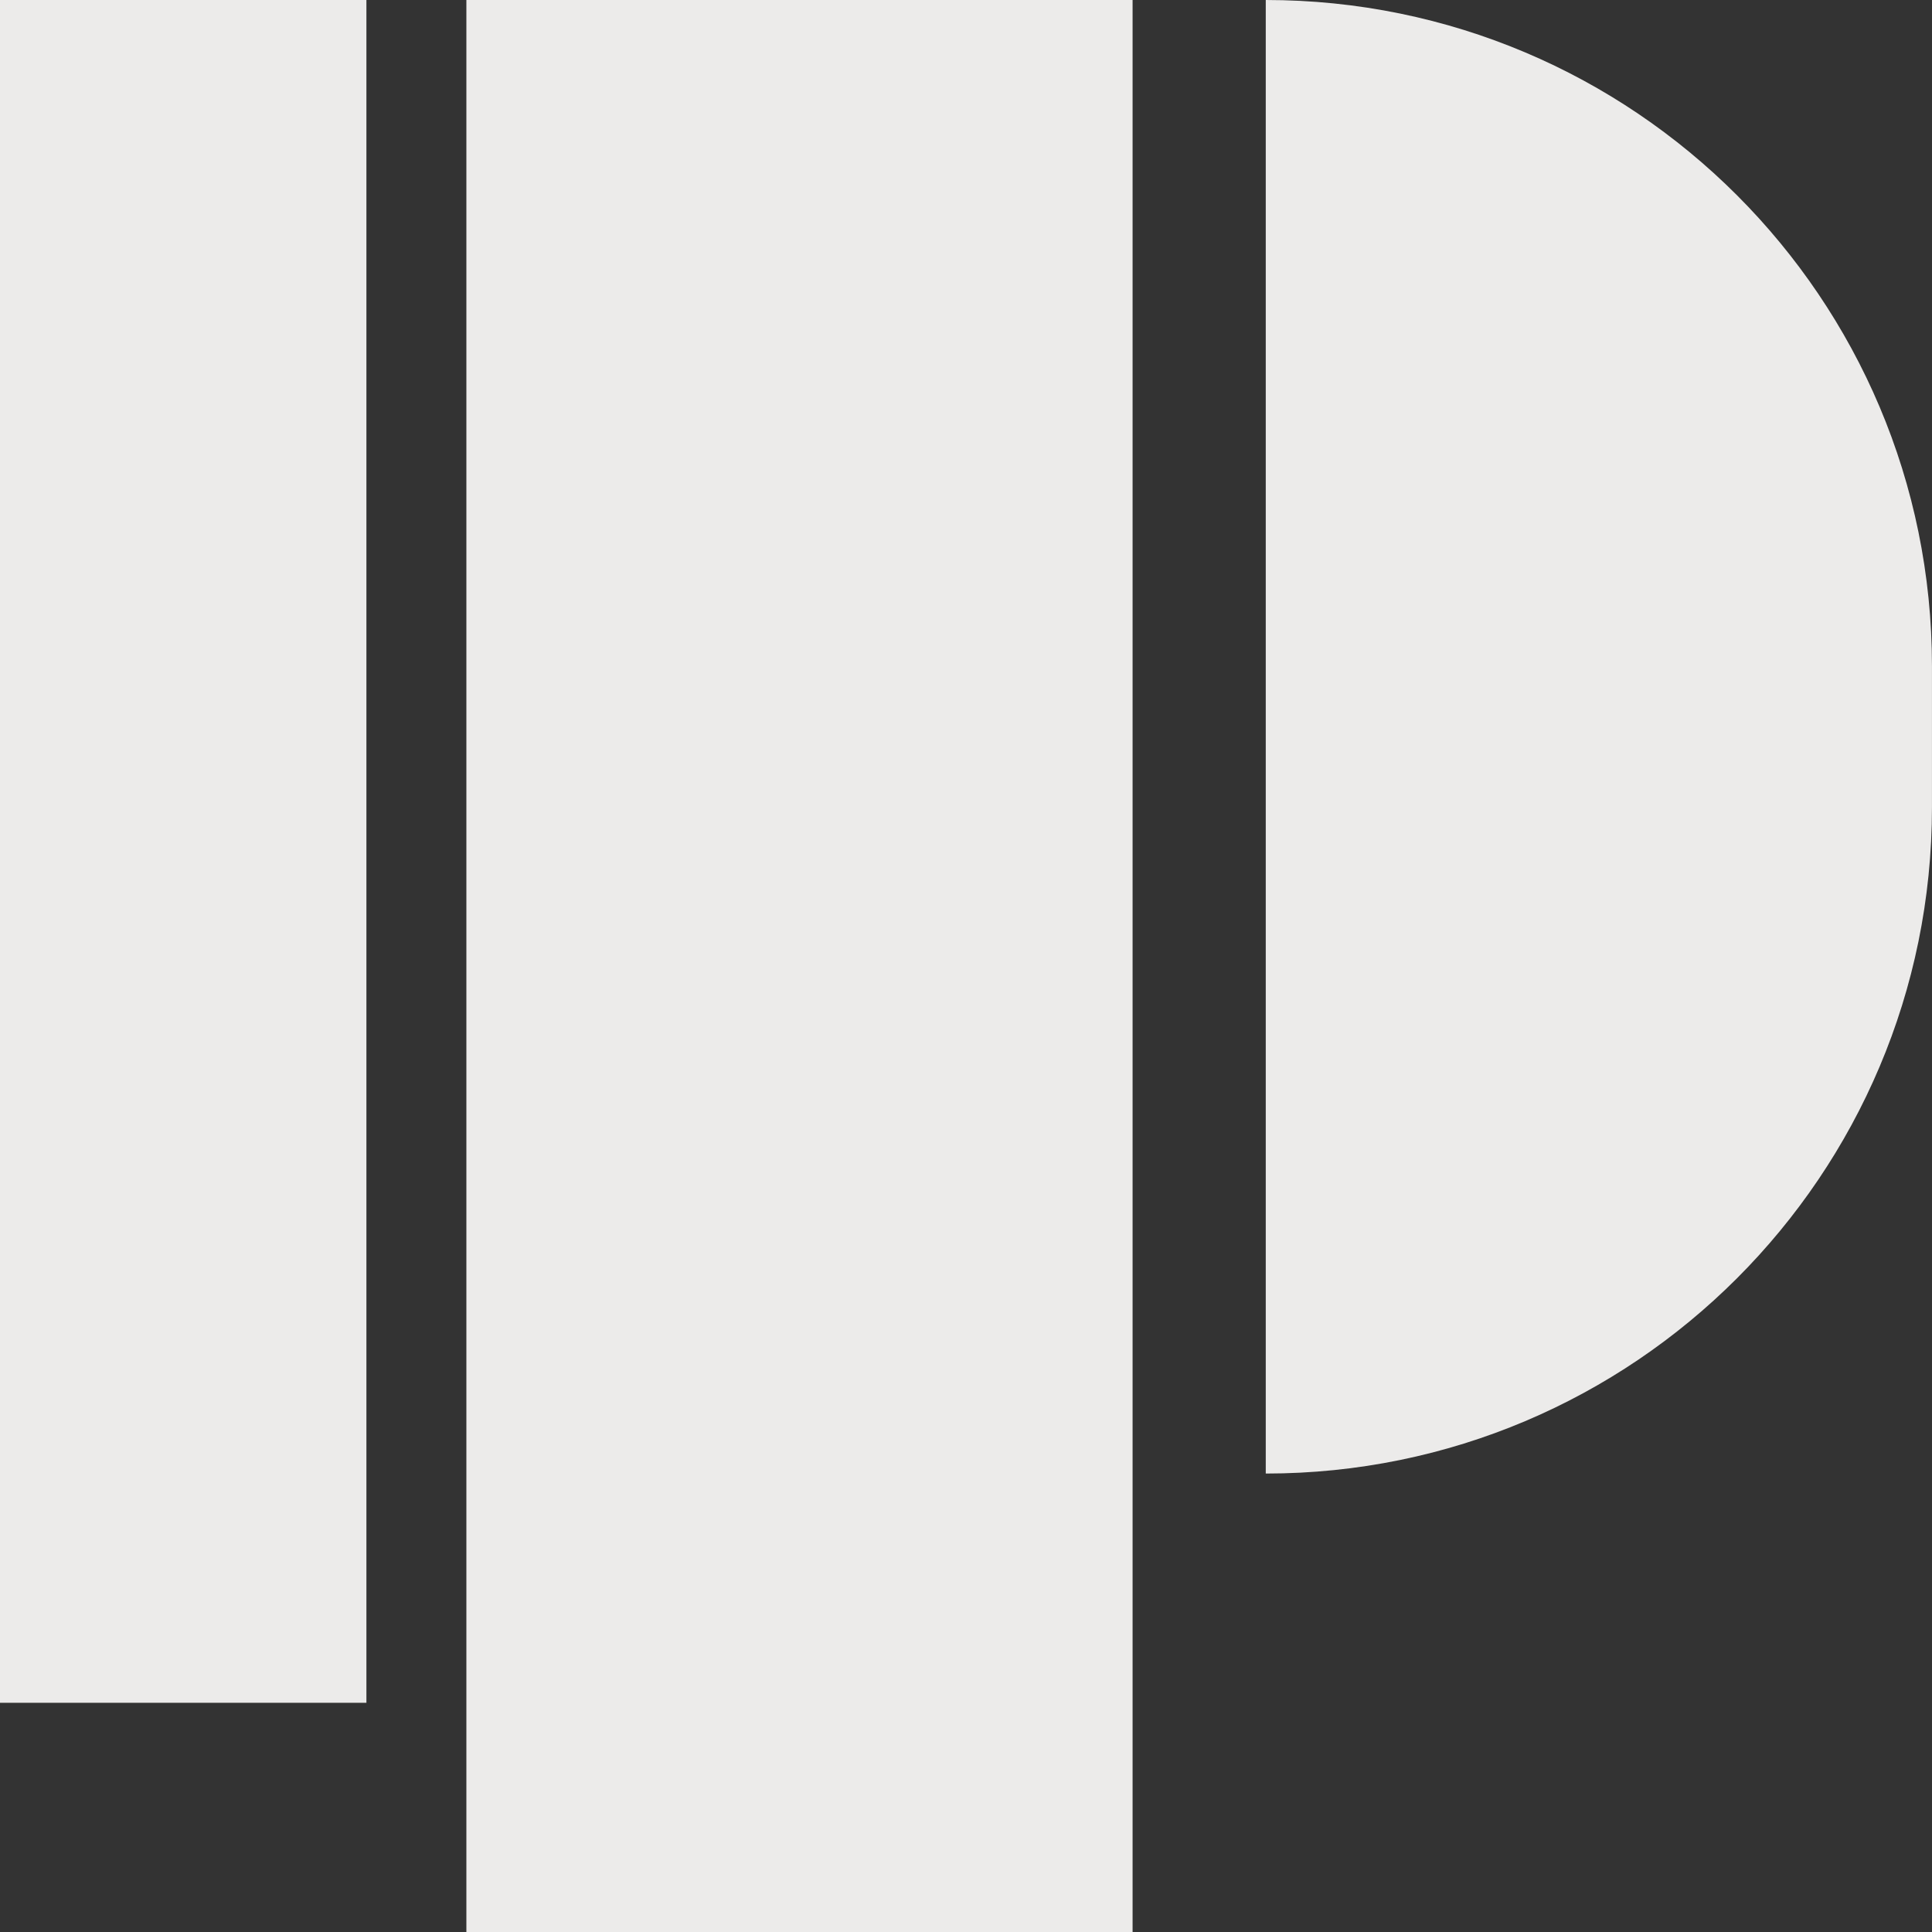 <svg width="58" height="58" viewBox="0 0 58 58" fill="none" xmlns="http://www.w3.org/2000/svg">
<rect x="0" y="0" width="58" height="58" fill="#333333" stroke="none"/>
<g id="Group 4487140">
<rect id="Rectangle 3468444" width="11" height="51.119" fill="#ECEBEA"/>
<rect id="Rectangle 3468442" x="14.001" width="20" height="58" fill="#ECEBEA"/>
<path id="Rectangle 3468443" d="M37.999 0C49.045 0 57.999 8.954 57.999 20V24.237C57.999 35.283 49.045 44.237 37.999 44.237V0Z" fill="#ECEBEA"/>
</g>
</svg>
